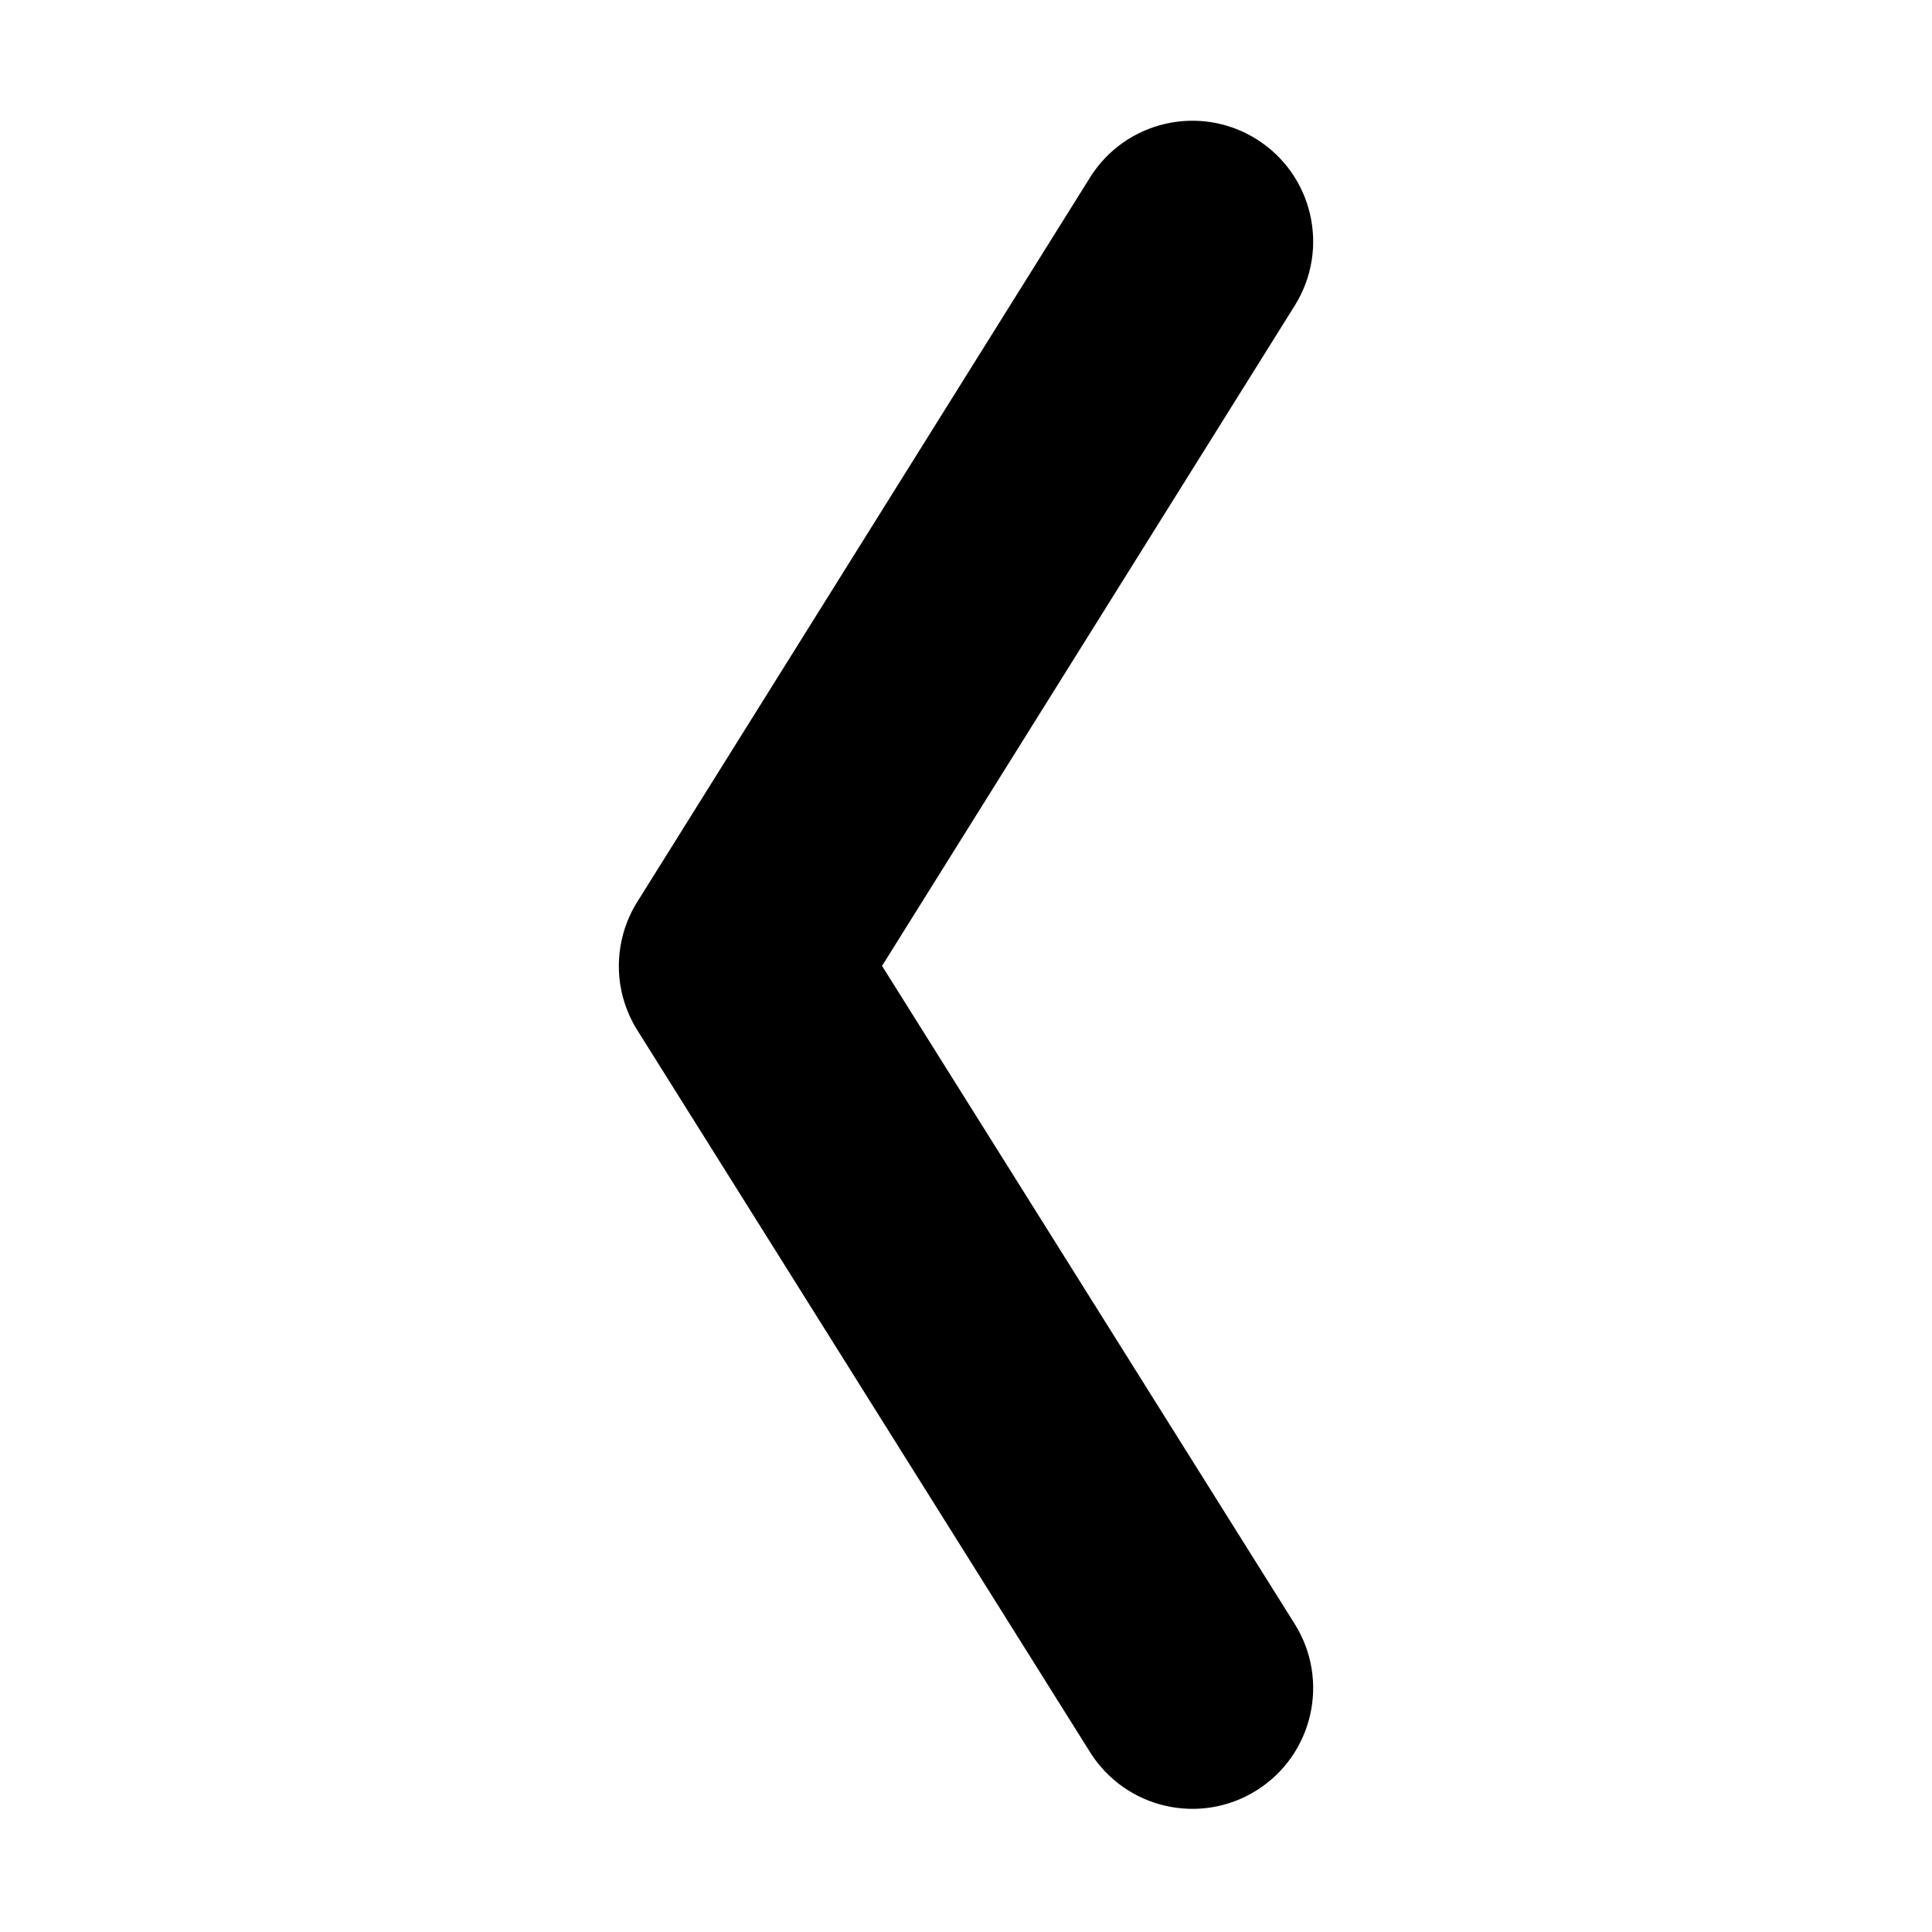 <svg width="128" height="128" viewBox="0 0 128 128" fill="none" xmlns="http://www.w3.org/2000/svg">
<path fill-rule="evenodd" clip-rule="evenodd" d="M42.31 59.61L72.216 11.76C74.558 8.013 79.493 6.874 83.24 9.216C86.987 11.558 88.126 16.493 85.784 20.24L58.438 63.993L85.778 107.59C88.125 111.333 86.993 116.27 83.25 118.618C79.507 120.965 74.57 119.833 72.222 116.09L42.316 68.4C42.092 68.058 41.895 67.702 41.727 67.333C40.734 65.175 40.781 62.744 41.721 60.678C41.889 60.309 42.086 59.952 42.31 59.61Z" fill="black"/>
</svg>
